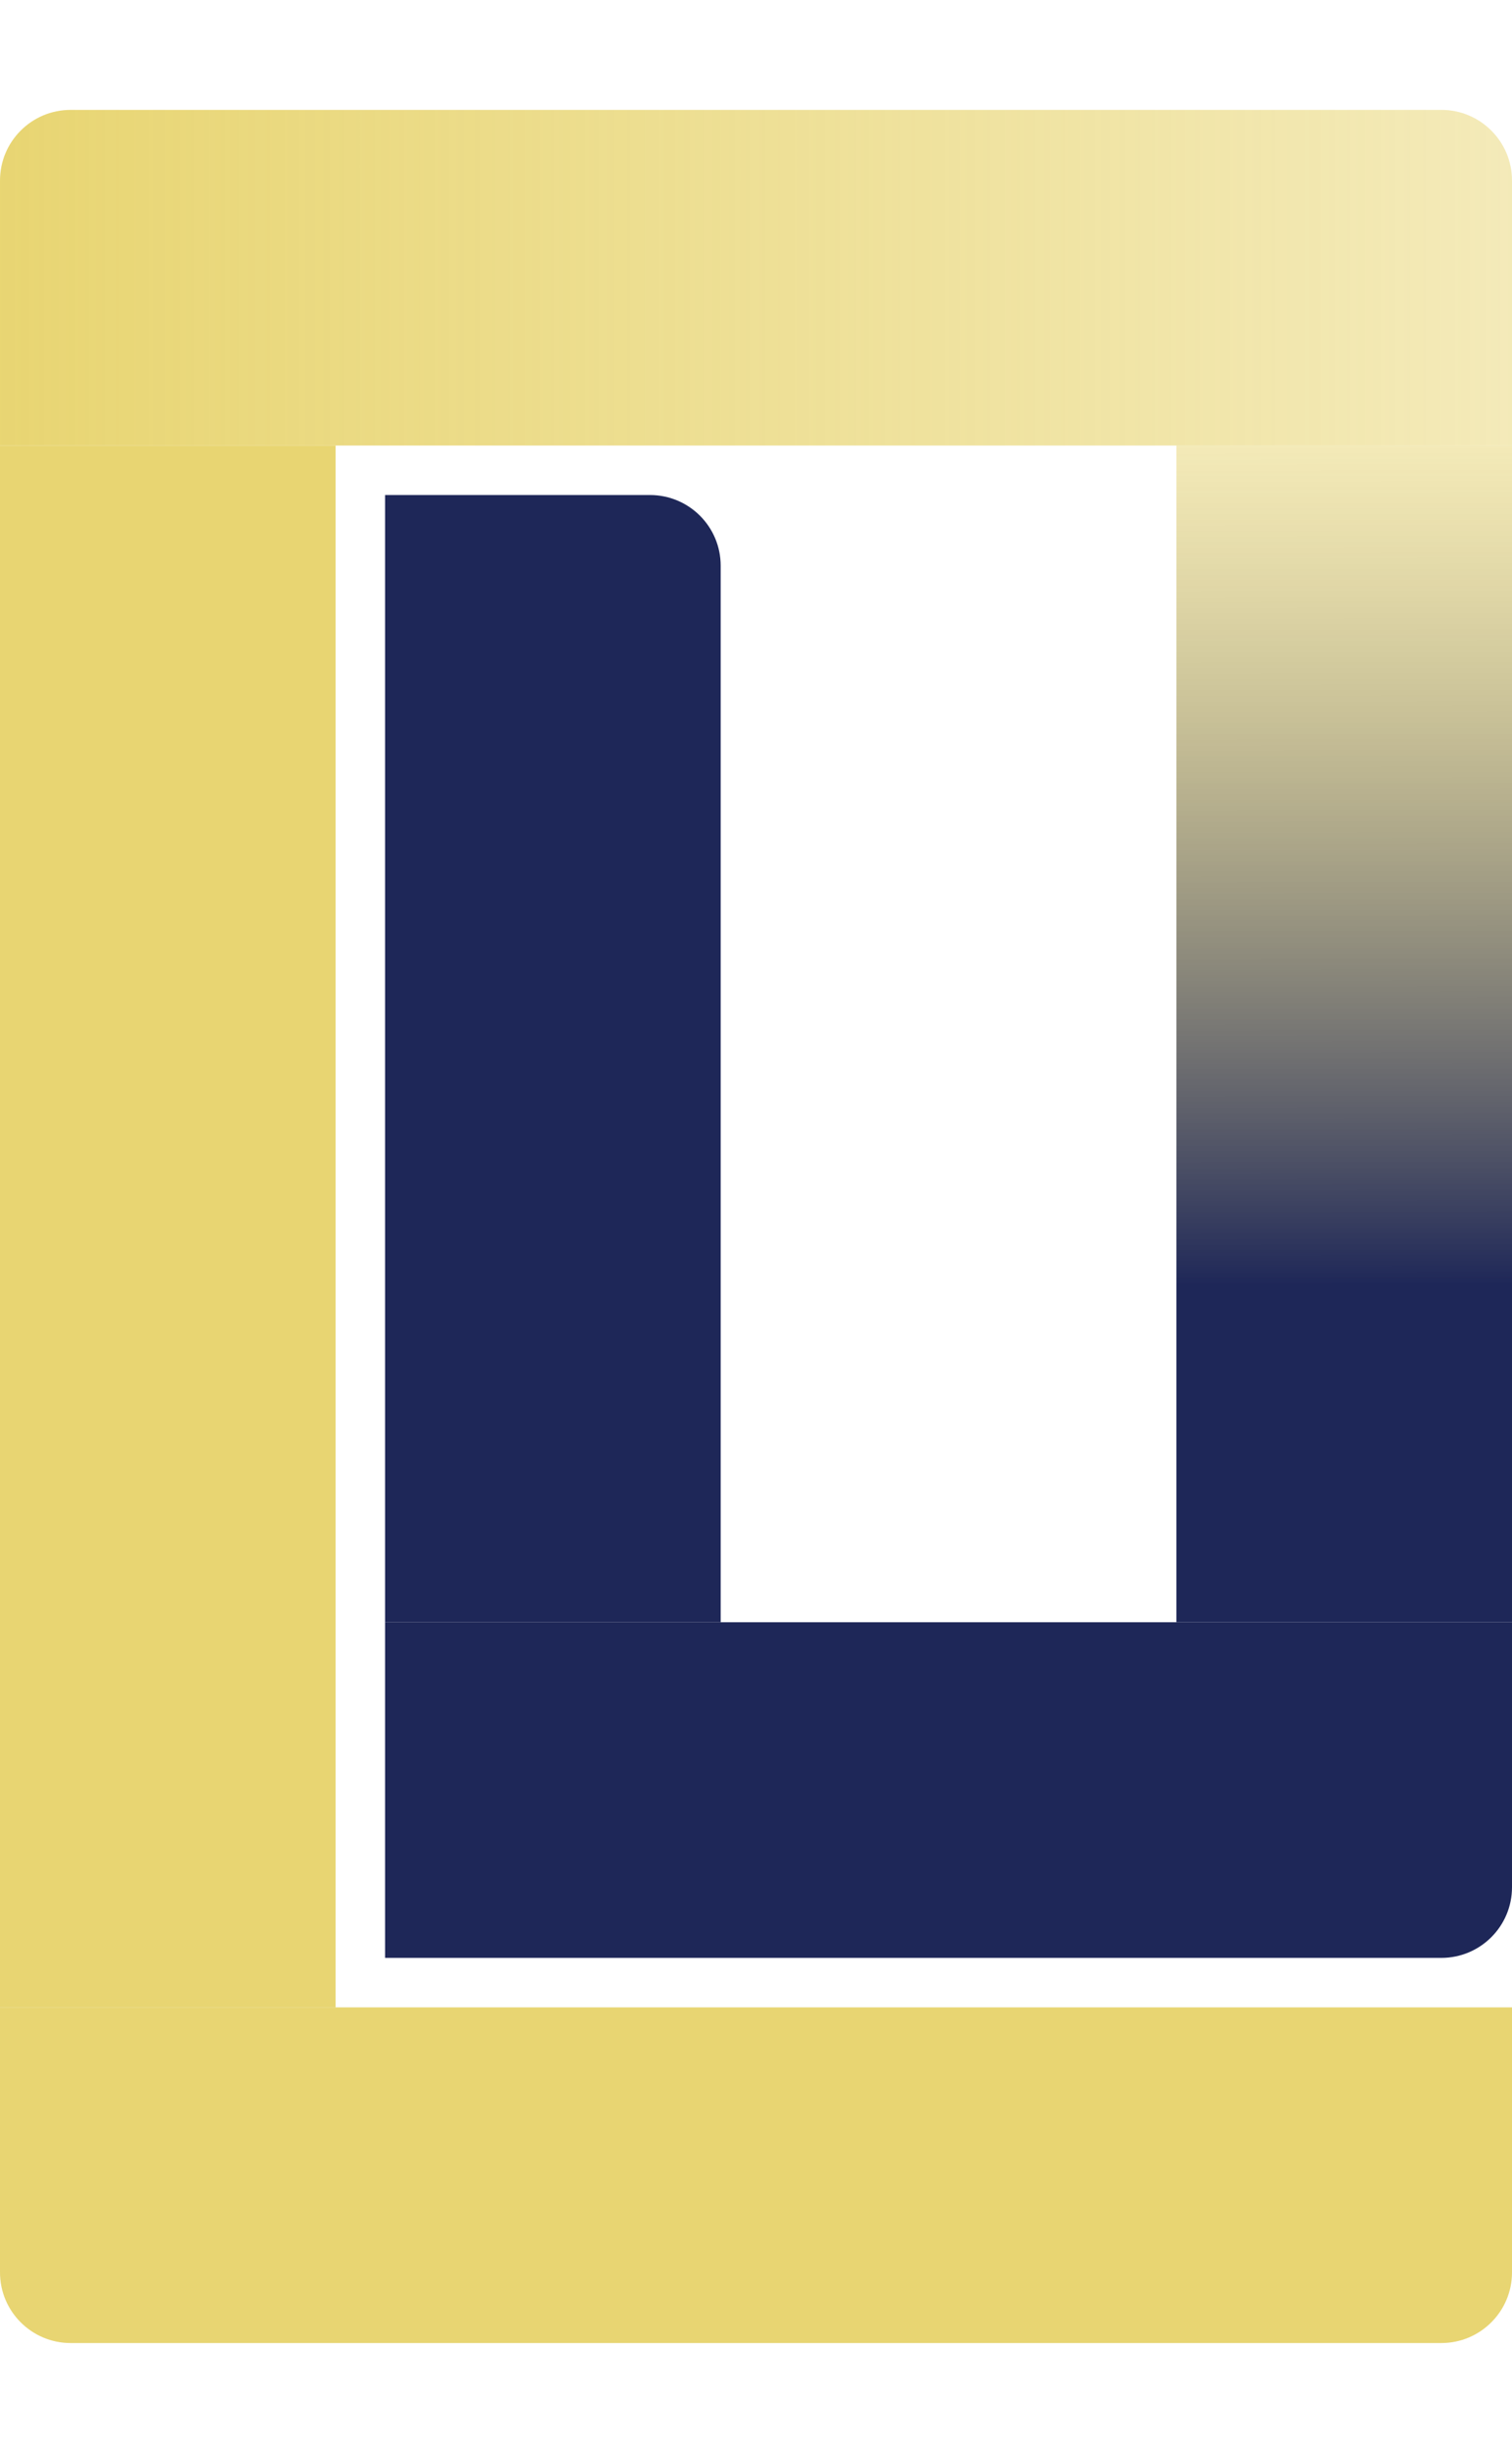 <svg width="328" height="532" viewBox="0 0 428 632" fill="none" xmlns="http://www.w3.org/2000/svg">
<path d="M109 109H184C195.046 109 204 117.954 204 129V428H109V109Z" fill="#1E2758"/>
<path d="M0 95V20C0 8.954 8.954 -3.69549e-06 20 -3.69549e-06H408C419.046 -3.69549e-06 428 8.954 428 20V95H0Z" fill="url(#paint0_linear_202_11)" fill-opacity="0.79"/>
<path d="M109 523V428H428V503C428 514.046 419.046 523 408 523H109Z" fill="#1E2758"/>
<path d="M333 95H428V428H333V95Z" fill="url(#paint1_linear_202_11)"/>
<rect y="95" width="95" height="442" fill="#E2CA4D" fill-opacity="0.79"/>
<path d="M20 632C8.954 632 0 623.046 0 612L0 537H428V612C428 623.046 419.046 632 408 632H20Z" fill="#E2CA4D" fill-opacity="0.79"/>
<defs>
<linearGradient id="paint0_linear_202_11" x1="0" y1="47.5" x2="428" y2="47.5" gradientUnits="userSpaceOnUse">
<stop stop-color="#E2CA4D"/>
<stop offset="1" stop-color="#E2CA4D" stop-opacity="0.5"/>
</linearGradient>
<linearGradient id="paint1_linear_202_11" x1="380" y1="95" x2="380.5" y2="428" gradientUnits="userSpaceOnUse">
<stop stop-color="#E2CA4D" stop-opacity="0.4"/>
<stop offset="0.714" stop-color="#1E2758"/>
<stop offset="1" stop-color="#1E2758"/>
</linearGradient>
</defs>
</svg>
